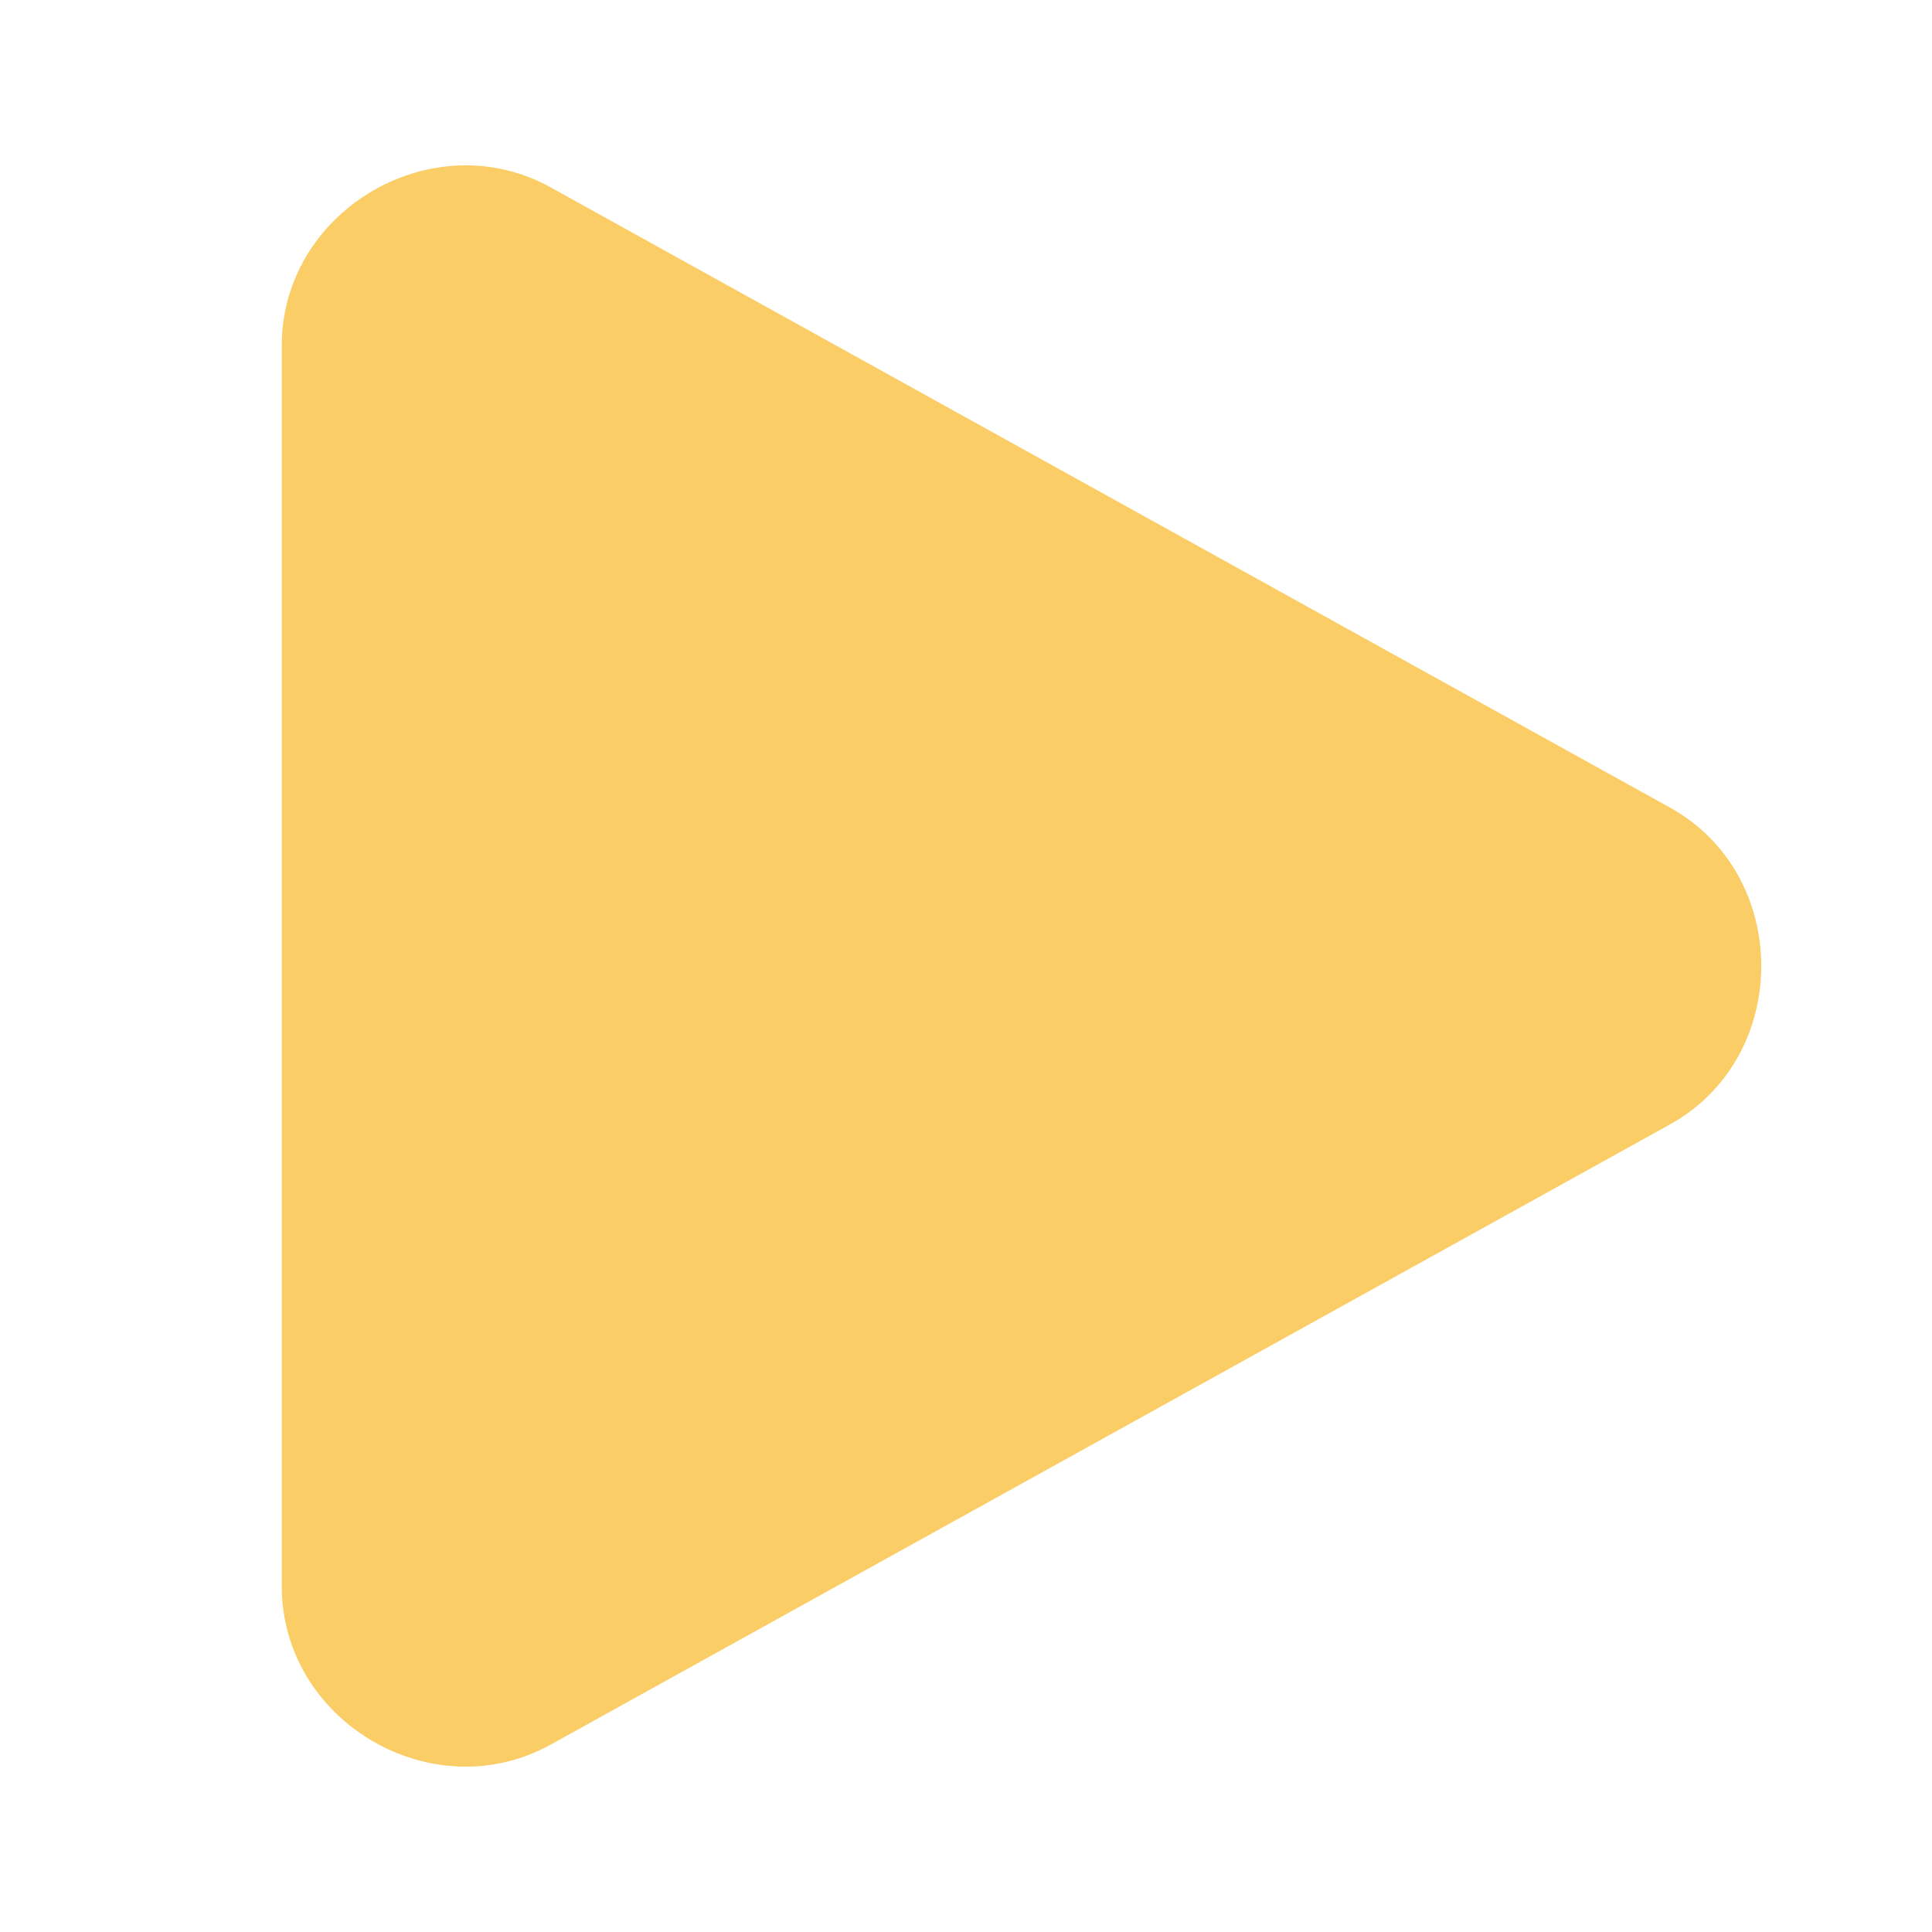 <svg xmlns="http://www.w3.org/2000/svg" viewBox="0 0 48 48">
  <path d="M11.396 4.111C9.104 4.202 7 6.072 7 8.592L7 39.408C7 42.768 10.743 44.972 13.682 43.344L41.49 27.936C44.514 26.26 44.514 21.74 41.49 20.064L13.682 4.656C12.947 4.249 12.161 4.081 11.396 4.111 z" fill="#FACD66" />
</svg>